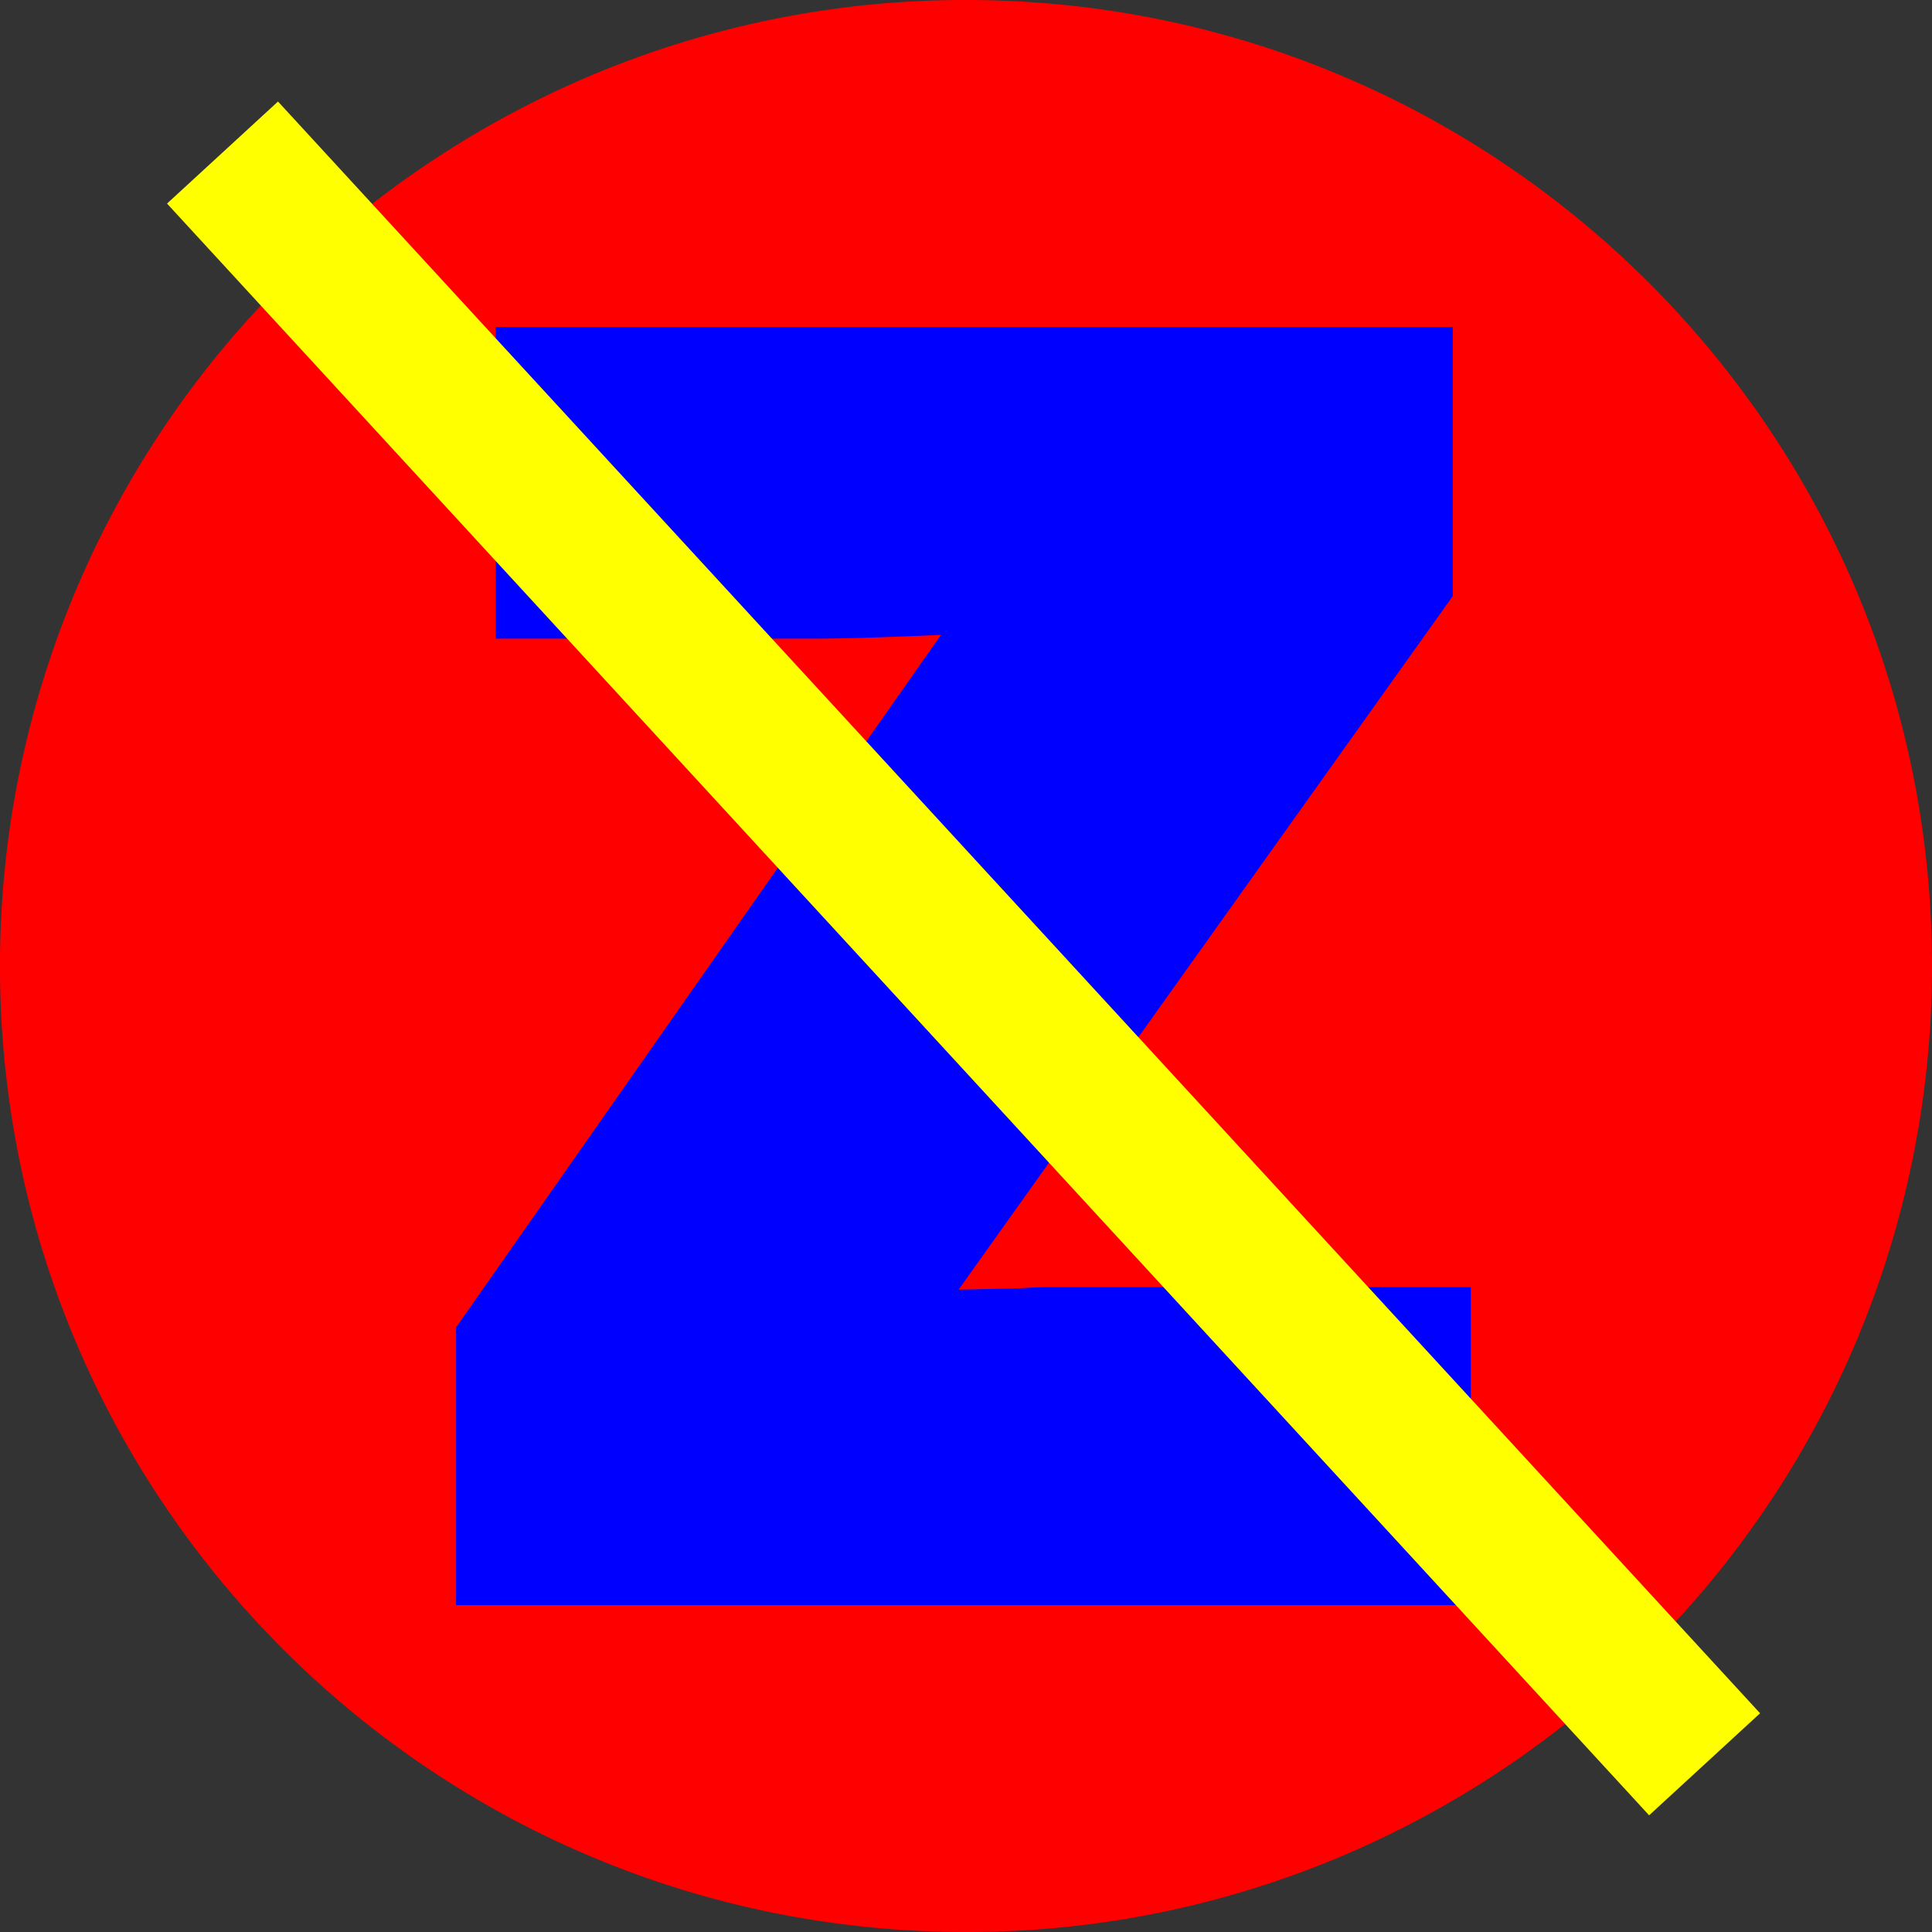 <svg id="f674352d-2aaf-4e43-8143-4dfd7ebc3a41" data-name="图层 1" xmlns="http://www.w3.org/2000/svg" viewBox="0 0 400 400"><rect x="0" y="0" width="400" height="400" fill="#333333" stroke="none"/><defs><style>.b9870027-0ac9-416b-9c42-0d466041a751{fill:red;}.bf368abe-969c-4894-a826-ba00f7aa3e77{fill:blue;}.b910aca7-0c41-4cca-9f9c-9b09e306ea70{fill:#ff0;}</style></defs><path class="b9870027-0ac9-416b-9c42-0d466041a751" d="M399.51,200.06A199.87,199.87,0,0,1,305.66,369.6q-6.06,3.79-12.41,7.16a198.92,198.92,0,0,1-93.75,23.3c-110.45,0-200-89.54-200-200A199.89,199.89,0,0,1,93.36,30.52q6.06-3.8,12.4-7.17A199.17,199.17,0,0,1,199.5.06C310,.06,399.51,89.61,399.51,200.06Z" transform="translate(0.49 -0.06)"/><path class="bf368abe-969c-4894-a826-ba00f7aa3e77" d="M217.13,266.54q-3,0-6.78.26l-12.38.27,17.65-24.78,9.13-12.83,75.55-106V67.75H102.15v64.53H170q6.3,0,24.32-.77L180,151.94l-9.07,12.95-77,110v57.5h210.1V266.54Z" transform="translate(0.49 -0.06)"/><rect class="b910aca7-0c41-4cca-9f9c-9b09e306ea70" x="183.4" y="-28.17" width="31.21" height="453.33" transform="translate(-81.35 187.02) rotate(-42.6)"/></svg>
